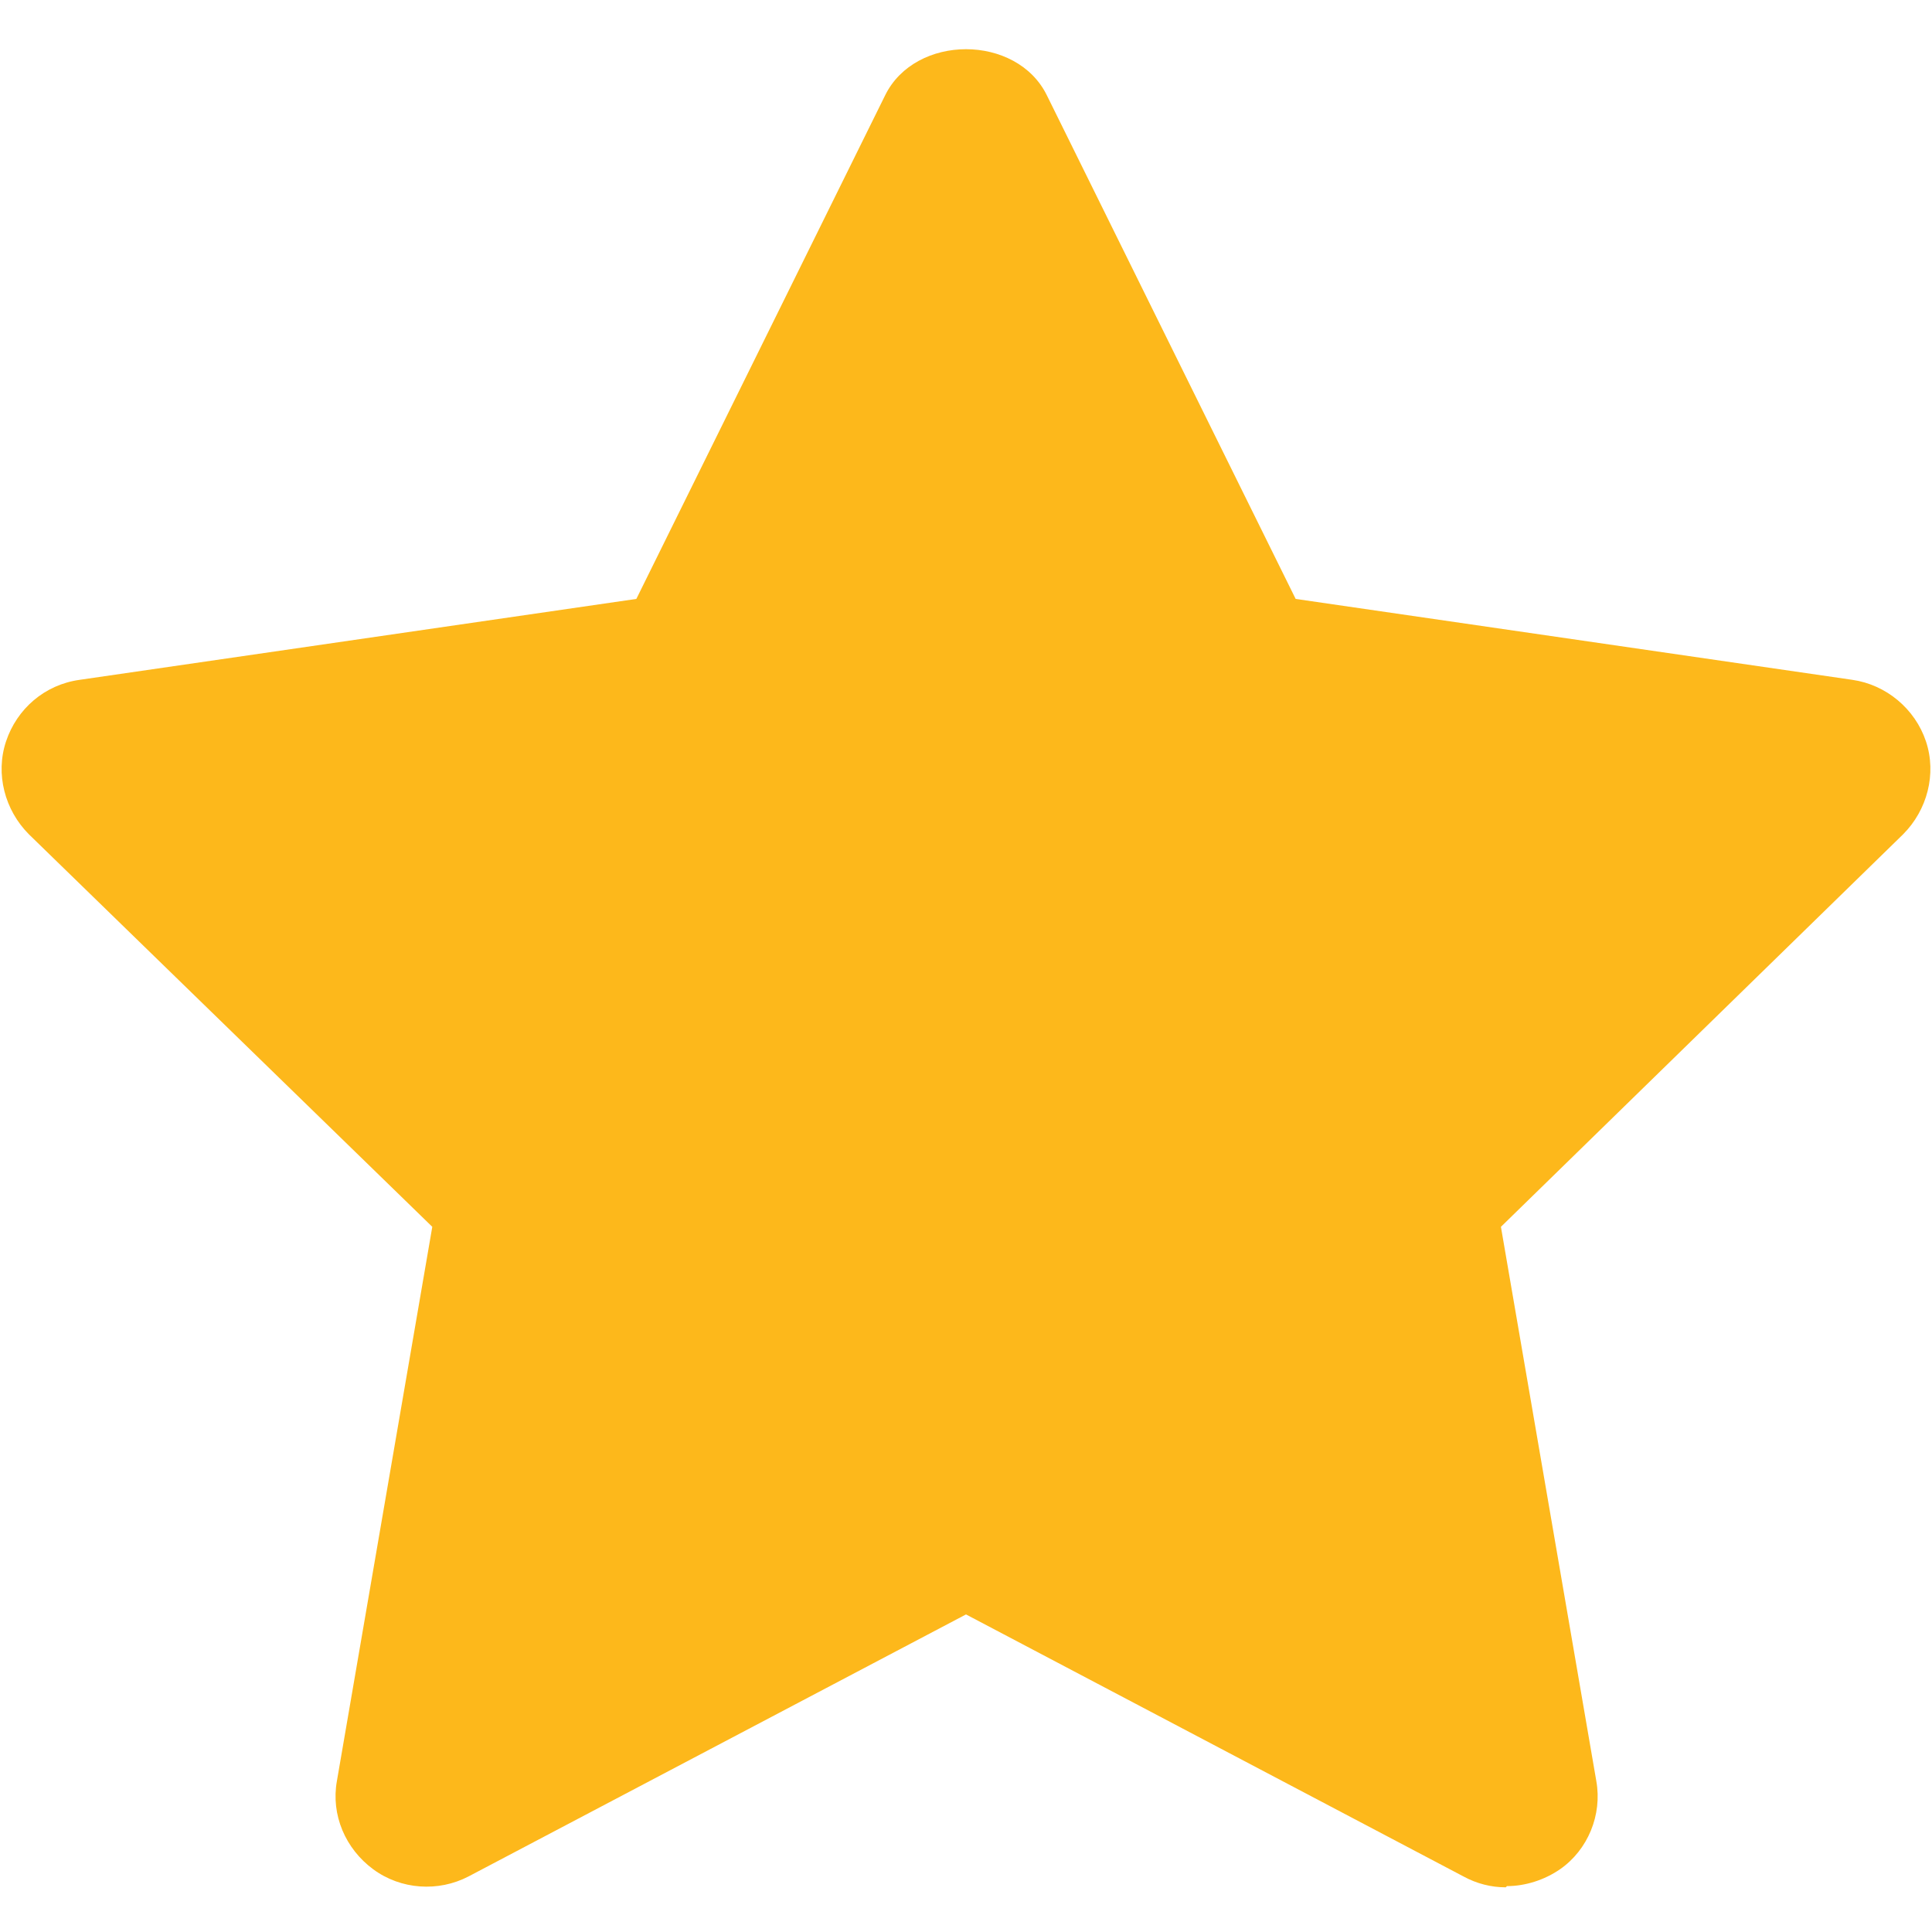 <?xml version="1.0" encoding="UTF-8"?>
<svg id="a" data-name="Strokes" xmlns="http://www.w3.org/2000/svg" viewBox="0 0 16 16">
  <defs>
    <style>
      .b {
        fill: #FDB81B;
      }
    </style>
  </defs>
  <path class="b" d="M12.47,15.63c-.12,0-.24-.03-.35-.09l-4.12-2.17-4.12,2.17c-.25.13-.56.11-.79-.06s-.35-.45-.3-.73l.79-4.59L.24,6.91c-.2-.2-.28-.5-.19-.77.09-.27.32-.47.61-.51l4.61-.67L7.33.79c.25-.51,1.09-.51,1.34,0l2.06,4.17,4.61.67c.28.04.52.24.61.51.09.27.01.57-.19.77l-3.33,3.25.79,4.59c.05.28-.07.57-.3.73-.13.09-.29.14-.44.14Z"/>
</svg>